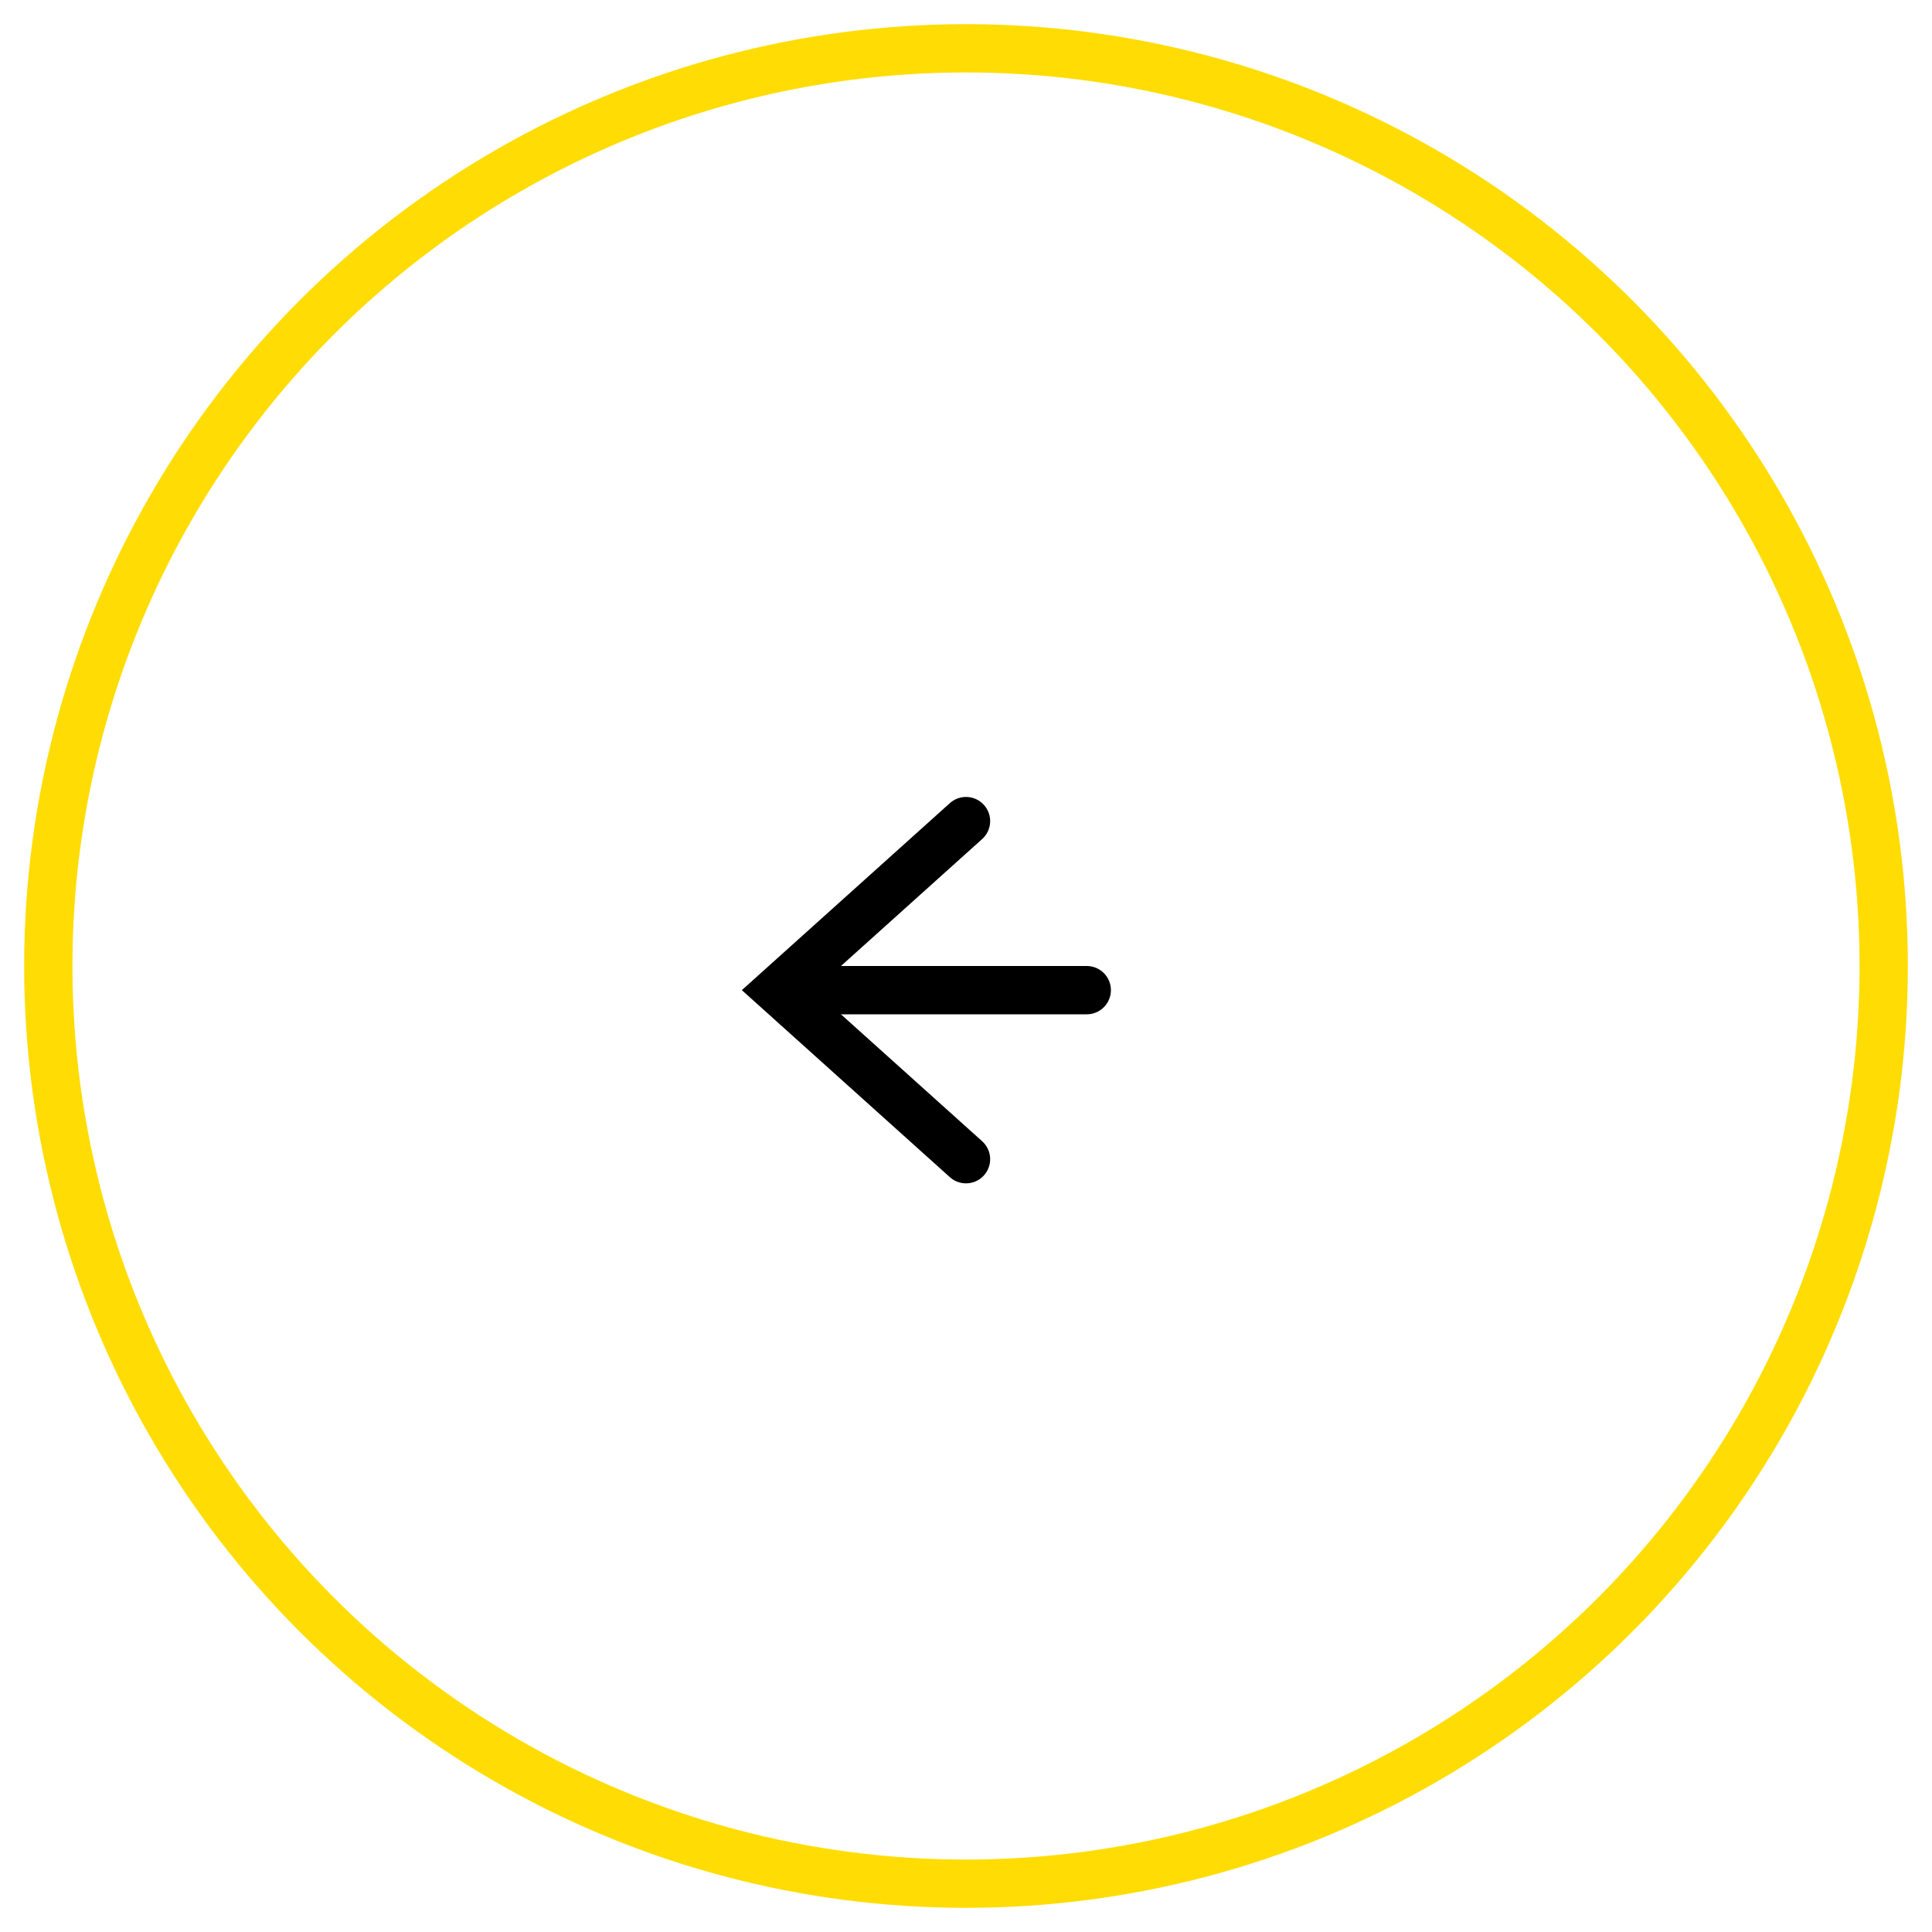 <?xml version="1.0" encoding="UTF-8"?>
<svg width="40px" height="40px" viewBox="0 0 40 40" version="1.1" xmlns="http://www.w3.org/2000/svg" xmlns:xlink="http://www.w3.org/1999/xlink">
    <title>Group 4</title>
    <g id="Symbols" stroke="none" stroke-width="1" fill="none" fill-rule="evenodd">
        <g id="Round_button" transform="translate(1, 1)">
            <g id="Group-4" transform="translate(19, 19) scale(-1, 1) translate(-19, -19) ">
                <circle id="Oval" stroke="#FFDD04" cx="19" cy="19" r="19"></circle>
                <polyline id="Path-5" stroke="#000000" stroke-linecap="round" points="19 16 22.893 19.5 19 23"></polyline>
                <line x1="16.5" y1="19.5" x2="22.5" y2="19.5" id="Line-3" stroke="#000000" stroke-linecap="round"></line>
            </g>
        </g>
    </g>
</svg>